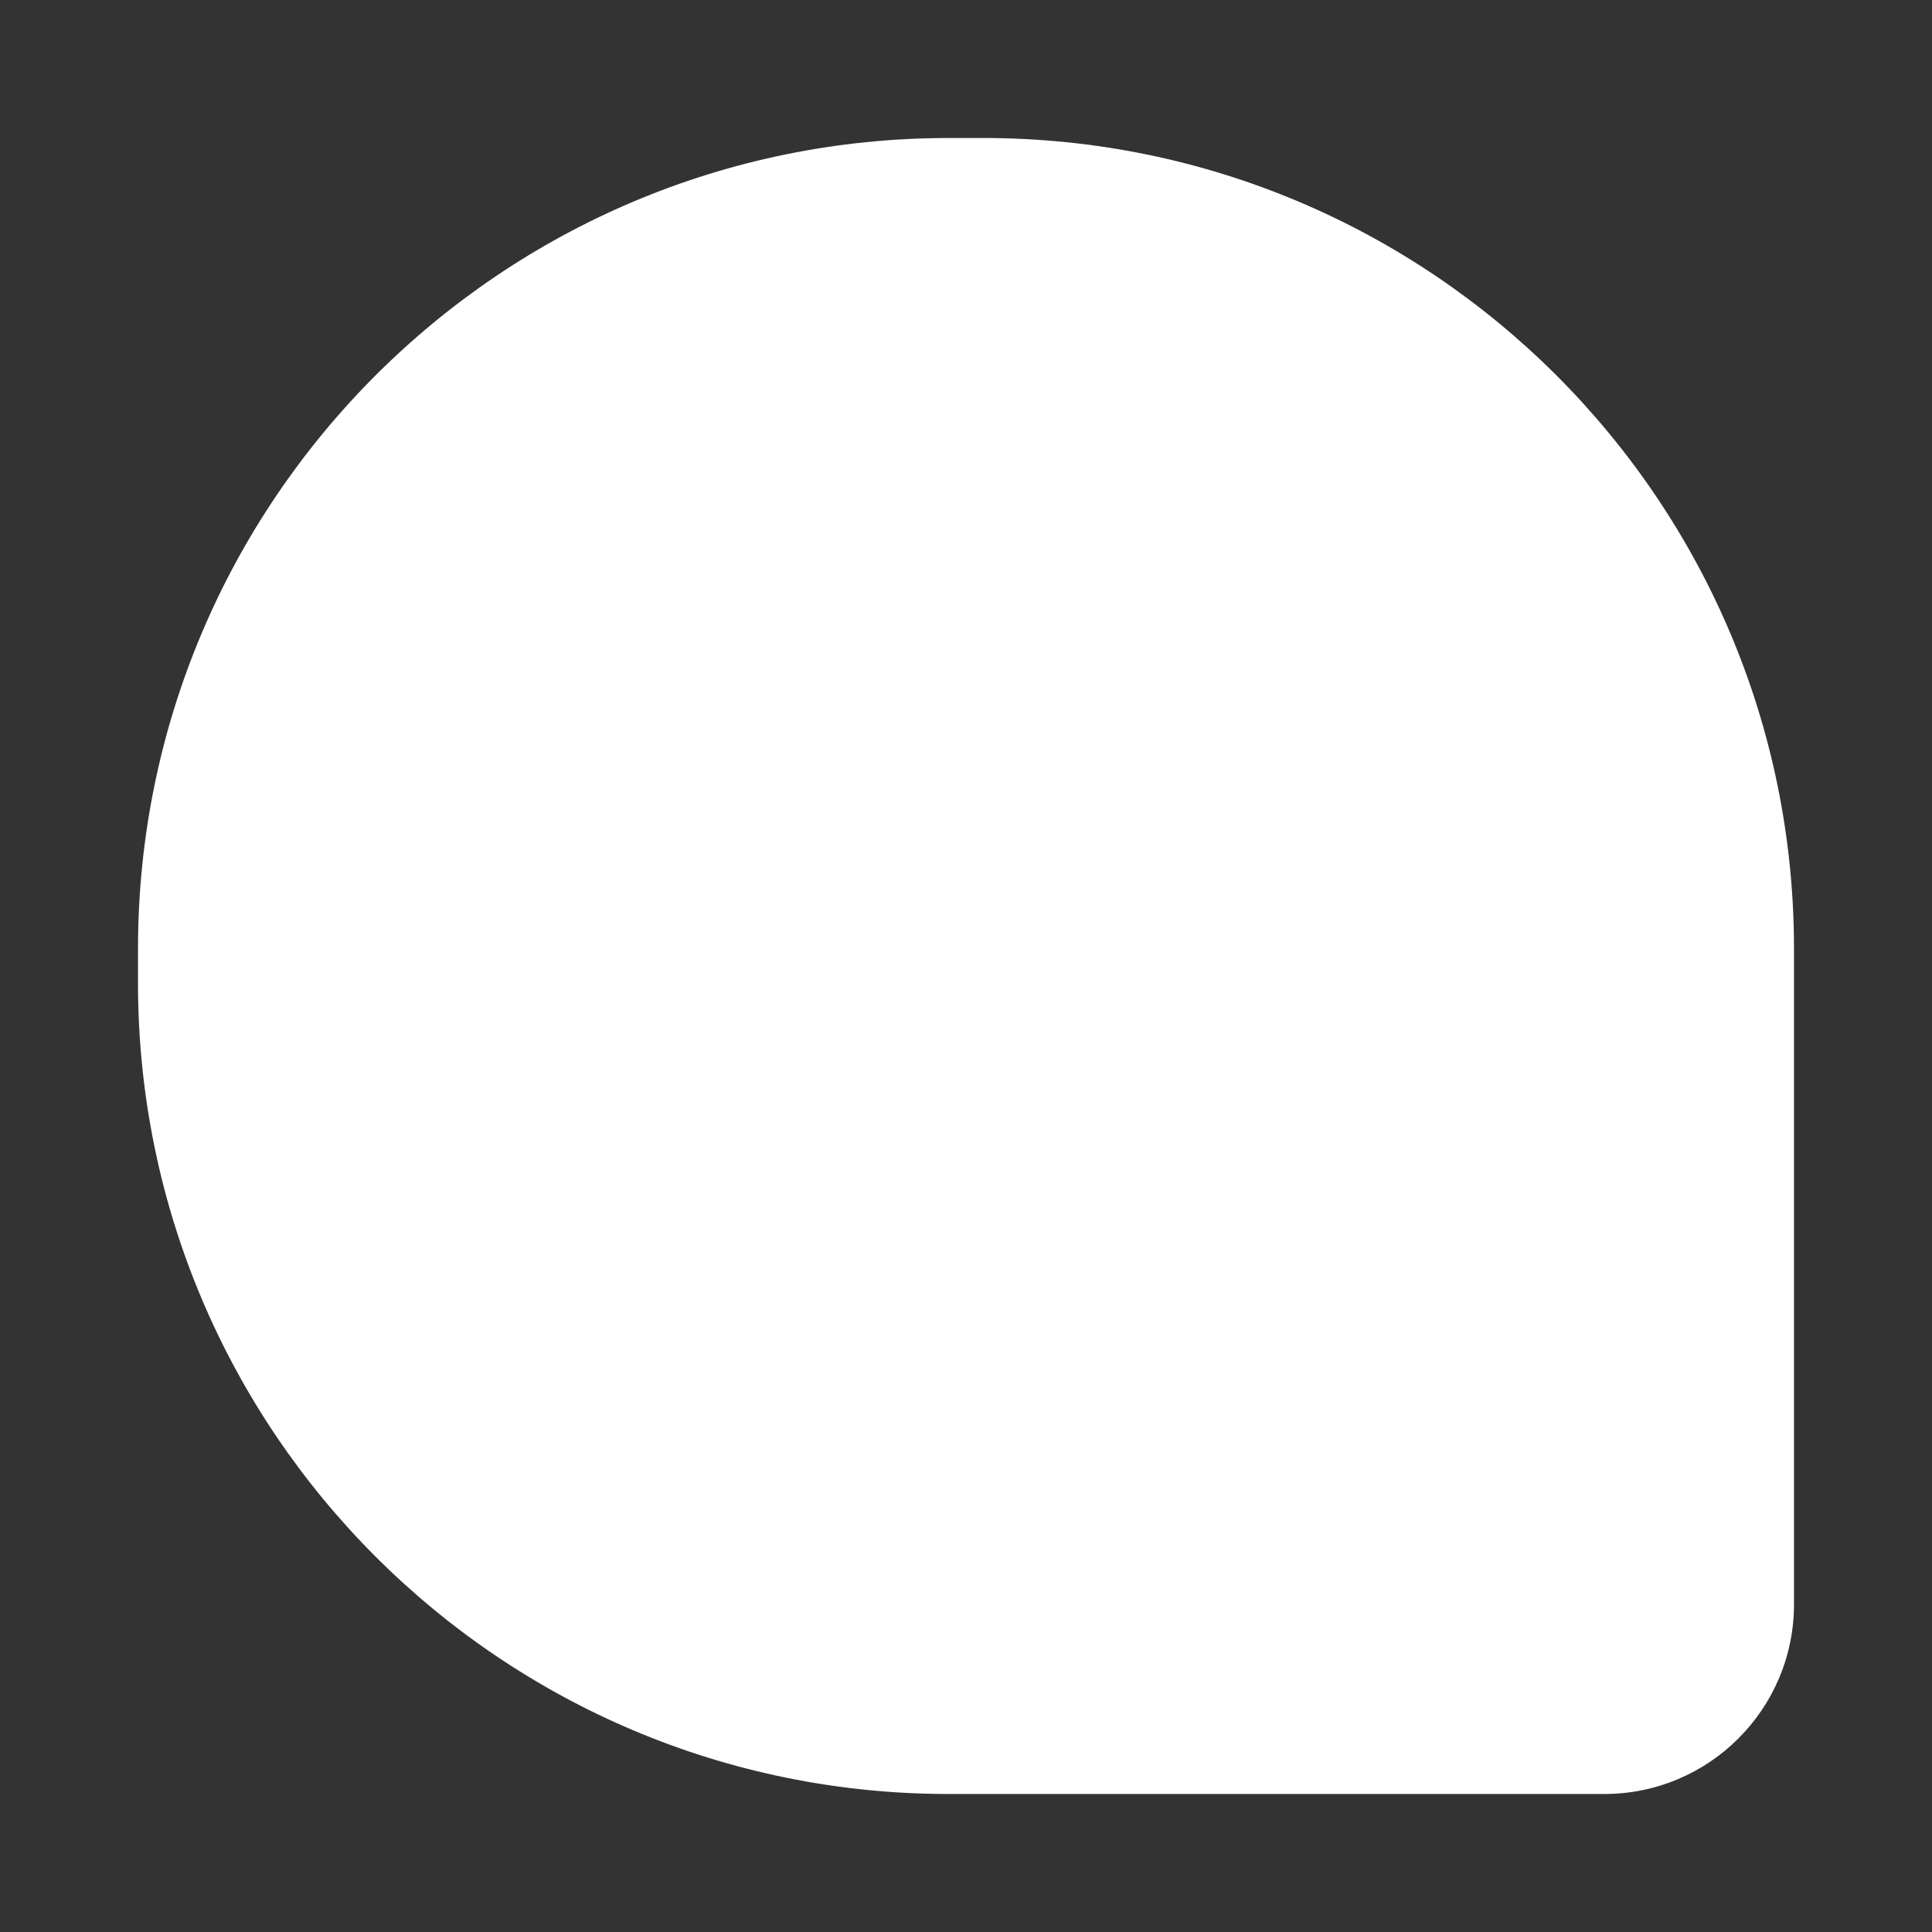 <svg width="28" height="28" viewBox="0 0 28 28" fill="none" xmlns="http://www.w3.org/2000/svg">
<rect x="0" y="0" width="28" height="28" fill="#333333" stroke="none"/>
<path d="M13.75 2C7.261 2 2 7.261 2 13.75V14.25C2 20.739 7.261 26 13.75 26H23.25C24.769 26 26 24.769 26 23.25V13.75C26 7.261 20.739 2 14.25 2H13.75Z" fill="#ffffff"/>
</svg>
